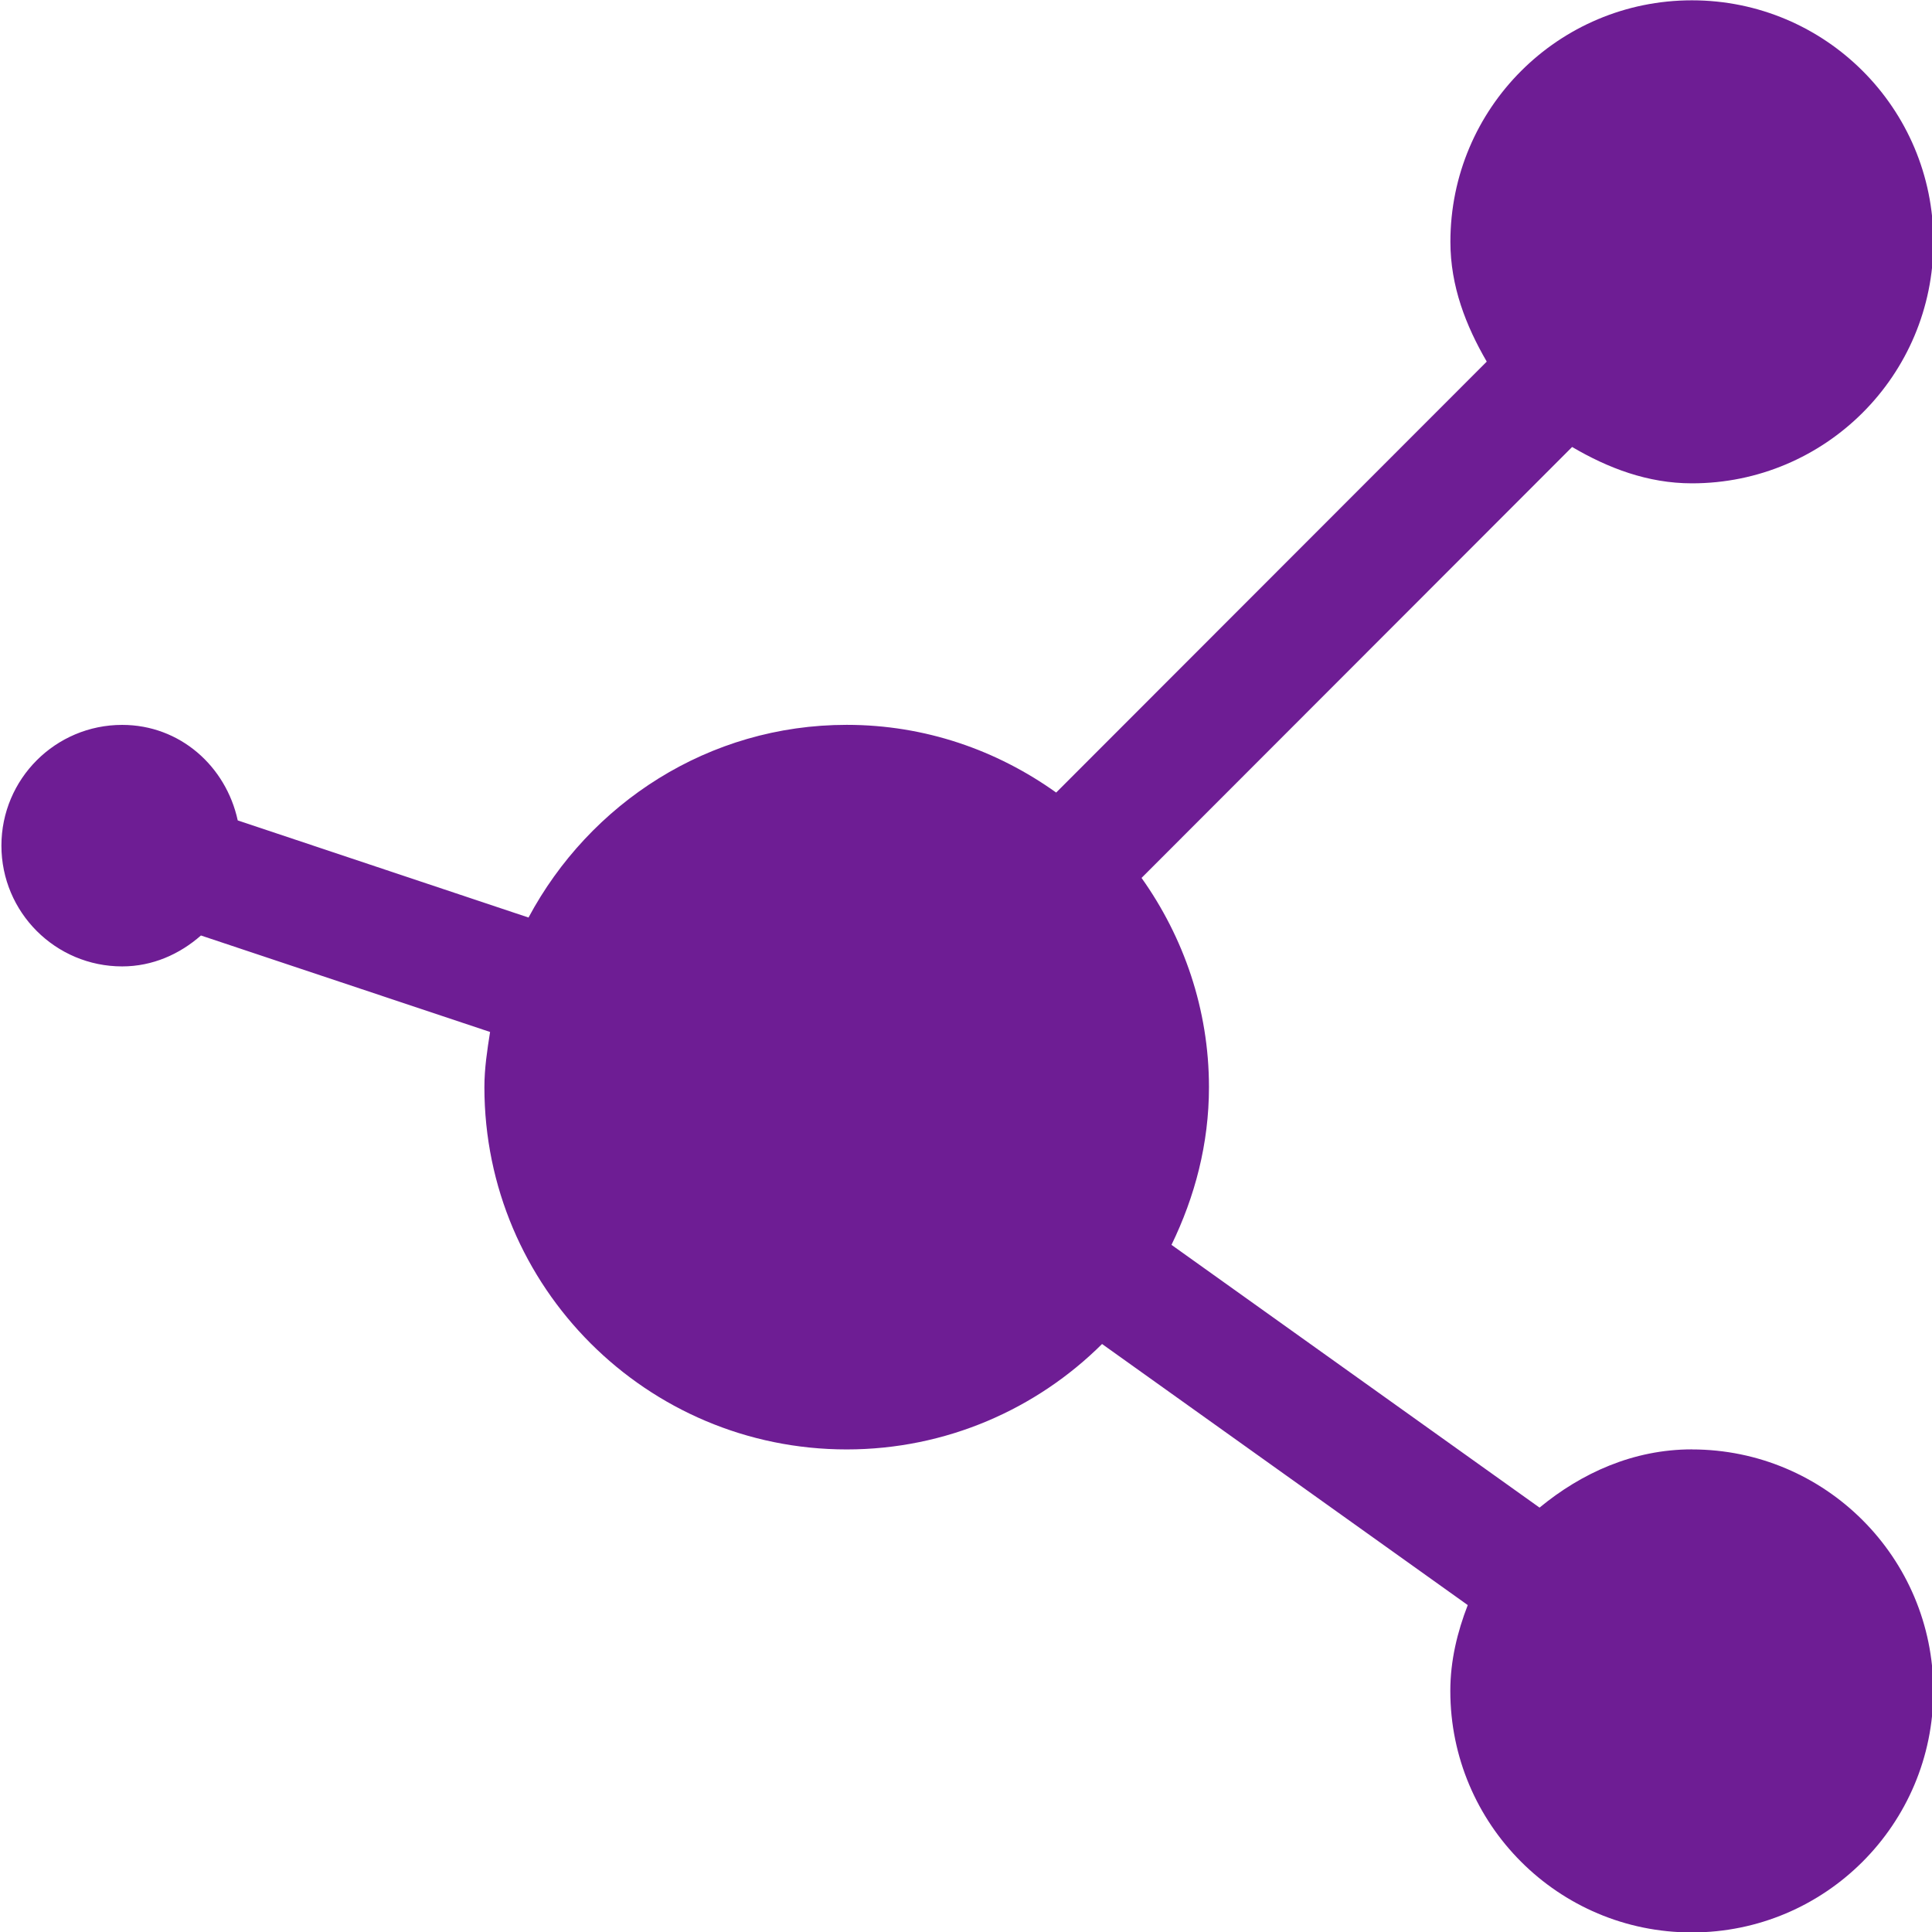 <?xml version="1.0" encoding="UTF-8" standalone="no"?>
<!-- Created with Inkscape (http://www.inkscape.org/) -->

<svg
   xmlns:dc="http://purl.org/dc/elements/1.1/"
   xmlns:cc="http://creativecommons.org/ns#"
   xmlns:rdf="http://www.w3.org/1999/02/22-rdf-syntax-ns#"
   xmlns:svg="http://www.w3.org/2000/svg"
   xmlns="http://www.w3.org/2000/svg"
   xmlns:sodipodi="http://sodipodi.sourceforge.net/DTD/sodipodi-0.dtd"
   xmlns:inkscape="http://www.inkscape.org/namespaces/inkscape"
   width="288.996mm"
   height="288.996mm"
   viewBox="0 0 1024 1024"
   id="svg5470"
   version="1.1"
   inkscape:version="0.91 r13725"
   sodipodi:docname="boost-algorithms-icon--dark--square-none-background.svg">
  <defs
     id="defs5472" />
  <sodipodi:namedview
     id="base"
     pagecolor="#ffffff"
     bordercolor="#666666"
     borderopacity="1.0"
     inkscape:pageopacity="0.0"
     inkscape:pageshadow="2"
     inkscape:zoom="0.35"
     inkscape:cx="-42.190098"
     inkscape:cy="505.8189"
     inkscape:document-units="px"
     inkscape:current-layer="layer1"
     showgrid="false"
     fit-margin-top="0"
     fit-margin-left="0"
     fit-margin-right="0"
     fit-margin-bottom="0"
     inkscape:window-width="1366"
     inkscape:window-height="669"
     inkscape:window-x="0"
     inkscape:window-y="32"
     inkscape:window-maximized="1" />
  <g
     inkscape:label="Layer 1"
     inkscape:groupmode="layer"
     id="layer1"
     transform="translate(139.953,-14.181)">
    <rect
       style="opacity:1;fill:none;fill-opacity:1;stroke:none;stroke-width:0.5;stroke-miterlimit:4;stroke-dasharray:none;stroke-opacity:1"
       id="rect10147"
       width="1024"
       height="1024"
       x="-139.953"
       y="14.181"
       inkscape:export-xdpi="90"
       inkscape:export-ydpi="90" />
    <g
       transform="matrix(1.28,0,0,1.28,-11603.744,-2653.6)"
       id="g984"
       inkscape:export-xdpi="90"
       inkscape:export-ydpi="90">
      <path
         d="m 9656.65,2684.357 c -24.218,0 -45.702,9.784 -63.069,24.118 l -152.406,-108.804 c 9.684,-19.934 15.518,-41.802 15.518,-65.319 0,-32.318 -10.551,-62.203 -27.918,-86.62 l 178.291,-178.441 c 14.816,8.7 31.251,15.051 49.602,15.051 55.27,0 100.004,-44.719 100.004,-100.004 0,-55.285 -44.734,-100.004 -100.004,-100.004 -55.269,0 -100.004,44.719 -100.004,100.004 0,18.451 6.45,34.785 15.051,49.602 l -178.291,178.441 c -24.618,-17.584 -54.303,-28.034 -86.737,-28.034 -57.219,0 -106.454,32.518 -131.755,79.787 l -120.405,-40.218 c -4.884,-22.451 -23.935,-39.552 -47.853,-39.552 -27.617,0 -50.002,22.384 -50.002,50.002 0,27.618 22.385,50.002 50.002,50.002 12.601,0 23.818,-5.067 32.618,-12.801 l 119.722,39.952 c -1.183,7.517 -2.35,15.051 -2.35,22.851 0,82.803 67.202,150.006 150.006,150.006 41.202,0 78.637,-16.7 105.755,-43.652 l 151.423,108.104 c -4.301,11.134 -7.217,22.951 -7.217,35.552 0,55.169 44.718,100.004 100.004,100.004 55.285,0 100.004,-44.819 100.004,-100.004 0,-55.186 -44.735,-100.004 -100.004,-100.004 l 0.015,-0.019 z"
         id="path986"
         inkscape:connector-curvature="0"
         style="fill:#6e1d94" />
    </g>
  </g>
</svg>
